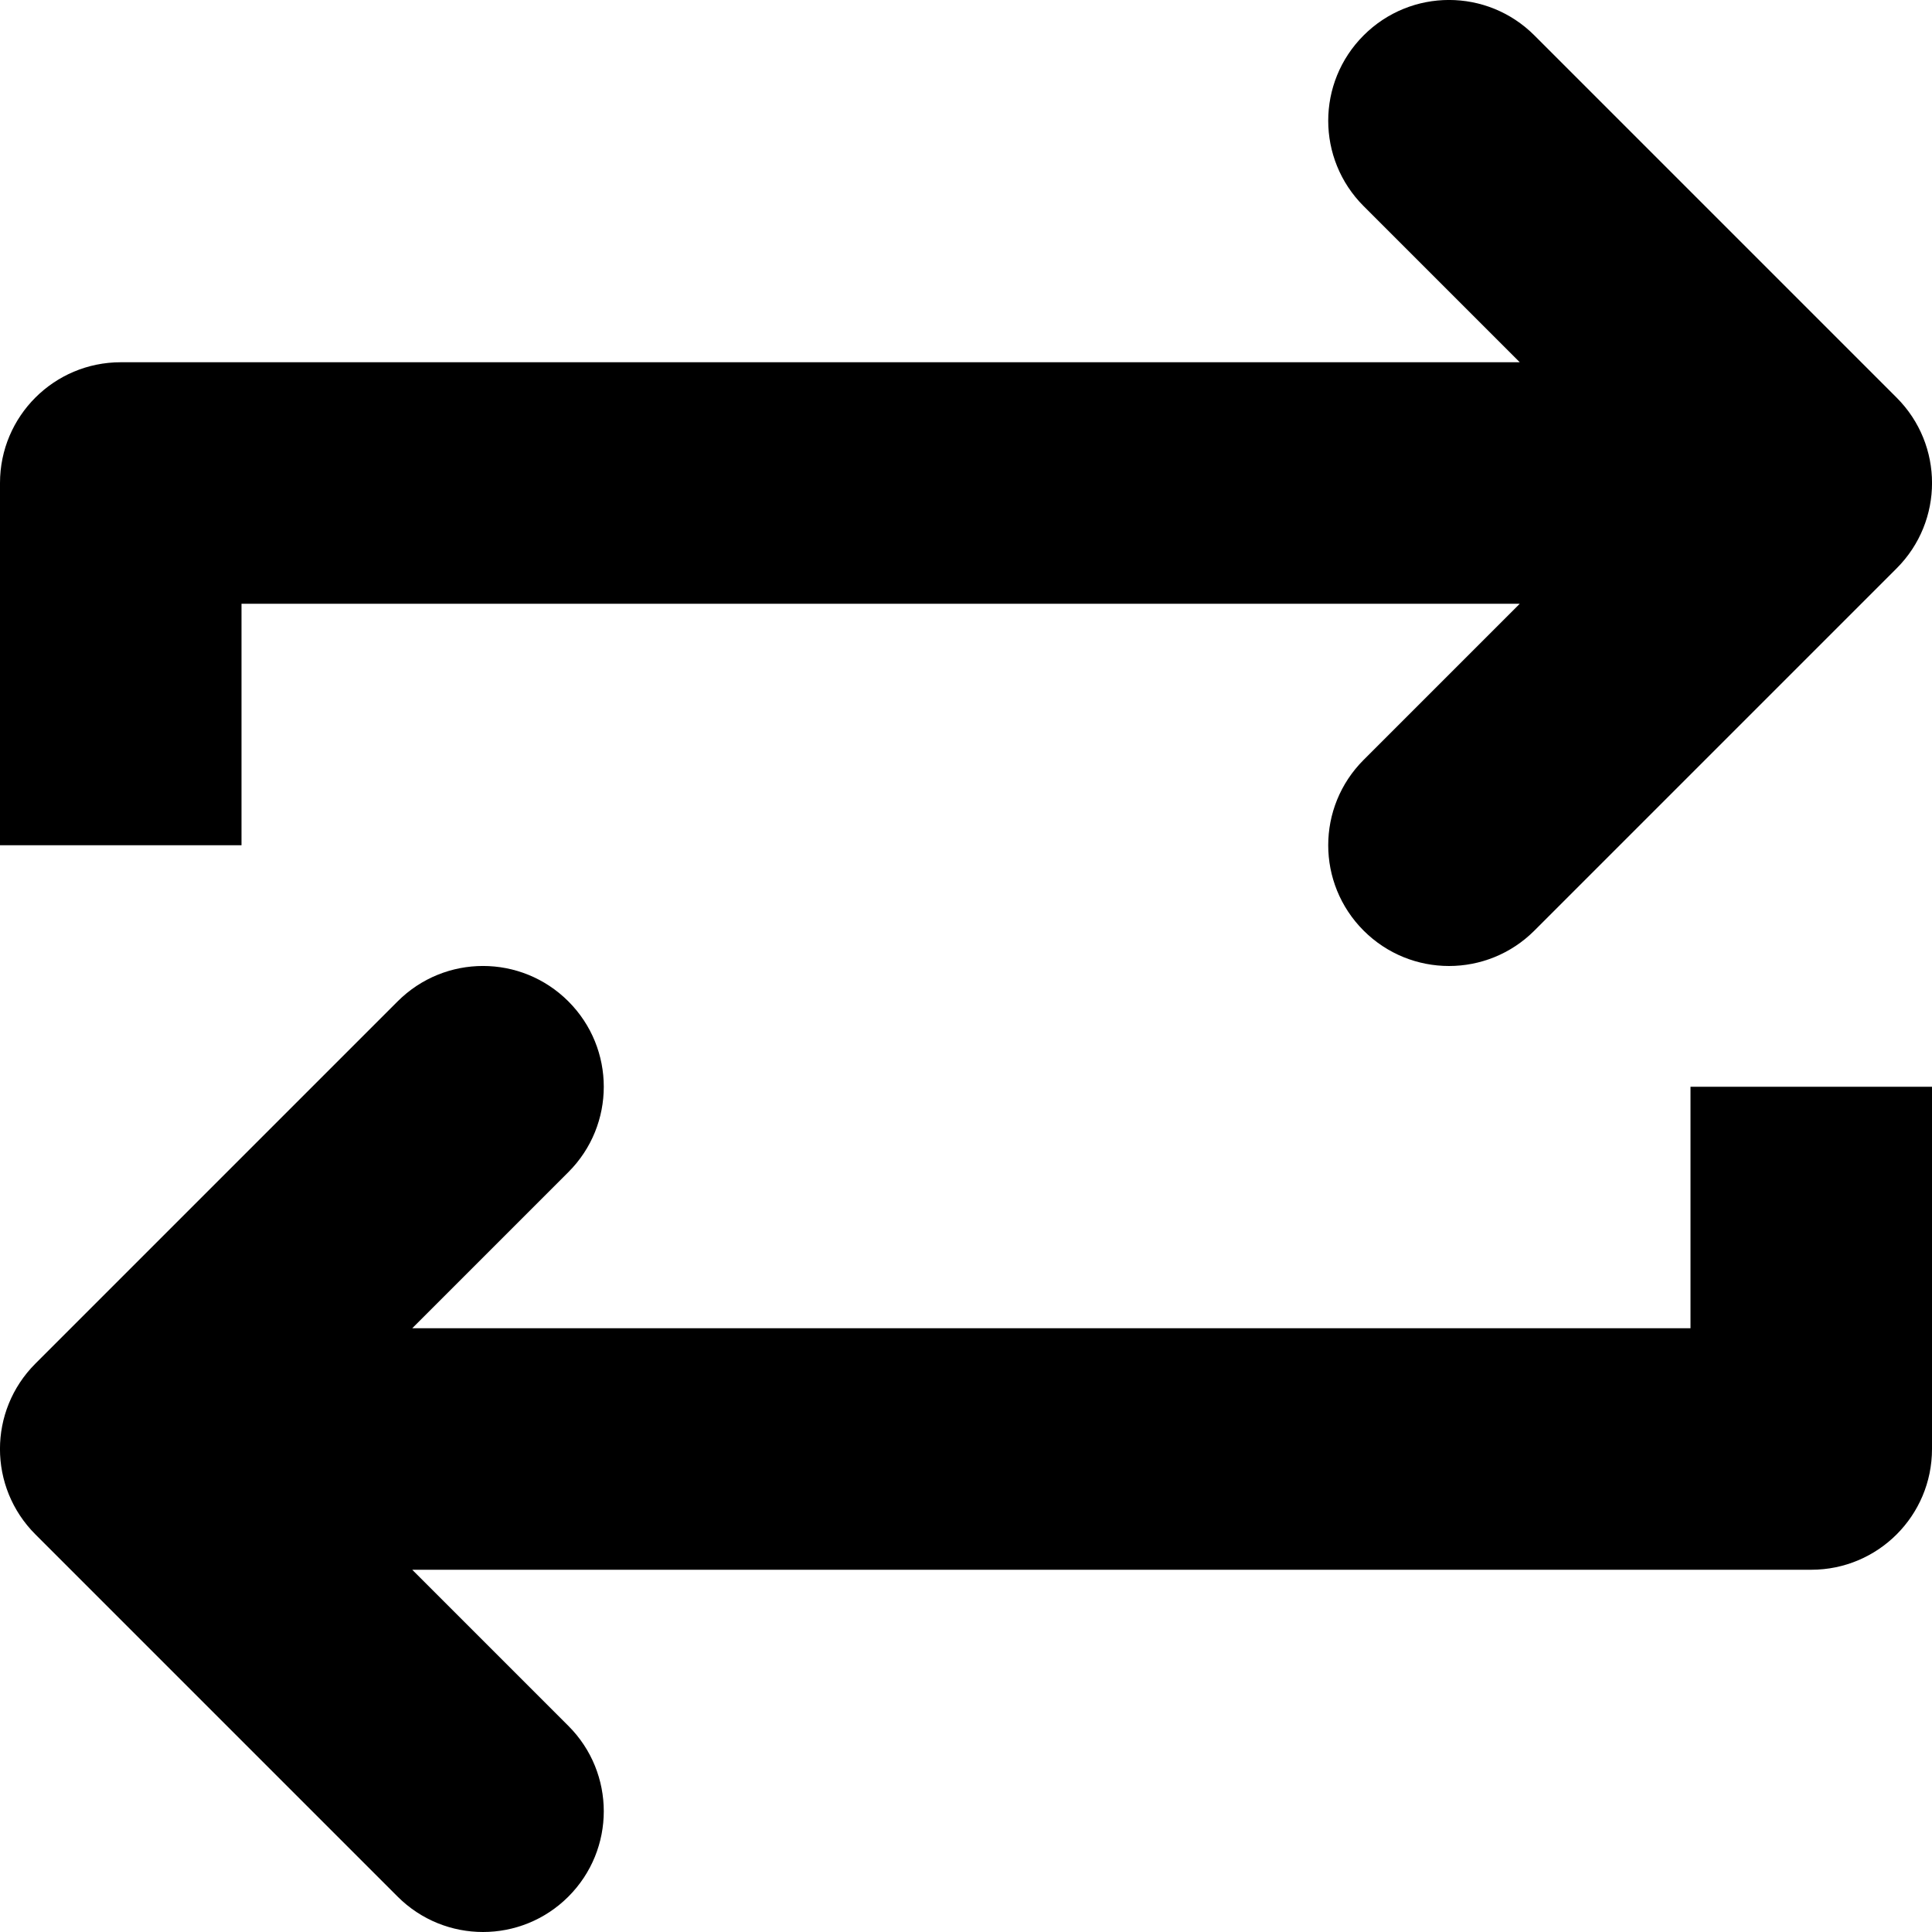 <?xml version="1.0" encoding="utf-8"?>
<!-- Generator: Adobe Illustrator 19.2.1, SVG Export Plug-In . SVG Version: 6.00 Build 0)  -->
<!DOCTYPE svg PUBLIC "-//W3C//DTD SVG 1.1//EN" "http://www.w3.org/Graphics/SVG/1.1/DTD/svg11.dtd">
<svg version="1.1" id="Layer_1" xmlns="http://www.w3.org/2000/svg" xmlns:xlink="http://www.w3.org/1999/xlink" x="0px" y="0px"
	 width="16px" height="16px" viewBox="0 0 16 16" enable-background="new 0 0 16 16" xml:space="preserve">
<path d="M12.707,0.293c-0.391-0.391-1.023-0.391-1.414,0s-0.391,1.023,0,1.414L12.586,3H1C0.448,3,0,3.447,0,4v3h2V5h10.586
	l-1.293,1.293c-0.391,0.391-0.391,1.023,0,1.414C11.488,7.902,11.744,8,12,8s0.512-0.098,0.707-0.293l3-3
	c0.391-0.391,0.391-1.023,0-1.414L12.707,0.293z"/>
<path d="M14,11H3.414l1.293-1.293c0.391-0.391,0.391-1.023,0-1.414s-1.023-0.391-1.414,0l-3,3c-0.391,0.391-0.391,1.023,0,1.414l3,3
	C3.488,15.902,3.744,16,4,16s0.512-0.098,0.707-0.293c0.391-0.391,0.391-1.023,0-1.414L3.414,13H15c0.552,0,1-0.447,1-1V9h-2V11z"/>
</svg>

